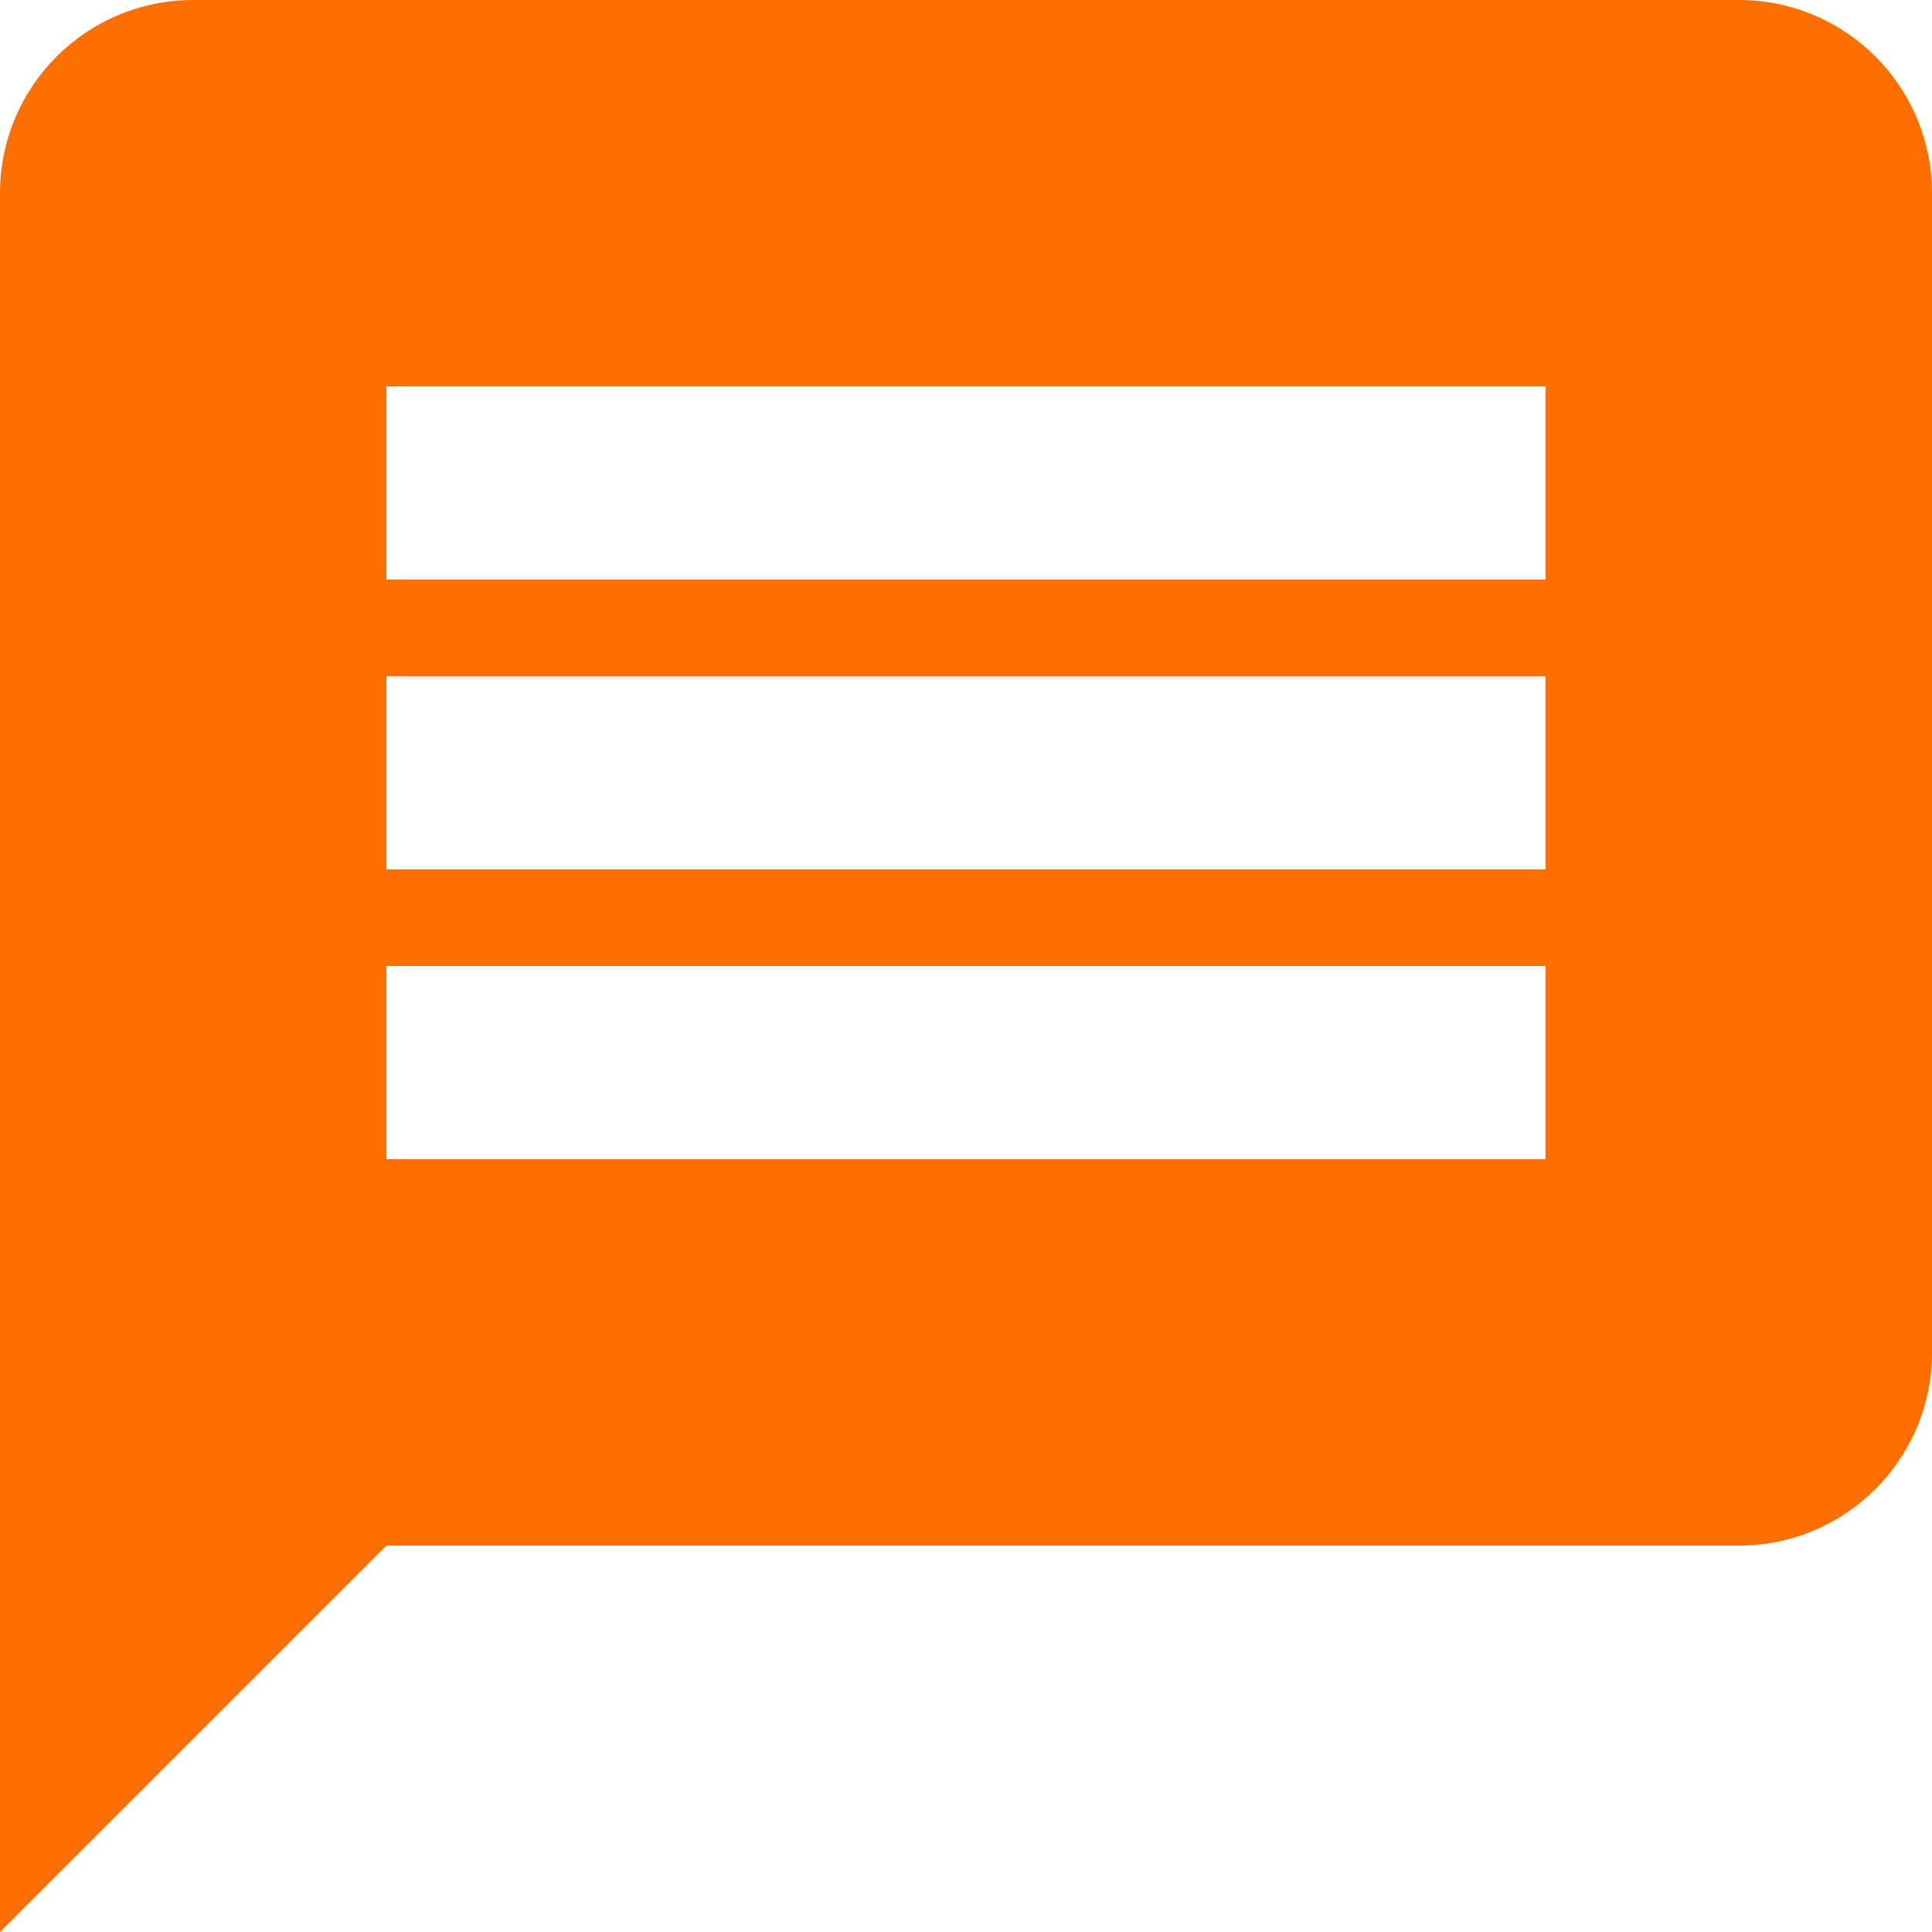<svg width="32" height="32" viewBox="0 0 32 32" fill="none" xmlns="http://www.w3.org/2000/svg">
<path d="M3.2 0H28.8C30.568 0 32 1.432 32 3.2V22.4C32 24.168 30.568 25.6 28.8 25.6H6.4L0 32V3.2C0 1.432 1.432 0 3.2 0ZM6.4 19.2H25.6V16H6.4V19.2ZM6.4 14.4H25.6V11.2H6.4V14.4ZM6.4 9.6H25.6V6.4H6.4V9.6Z" fill="#FF6F00"/>
</svg>
